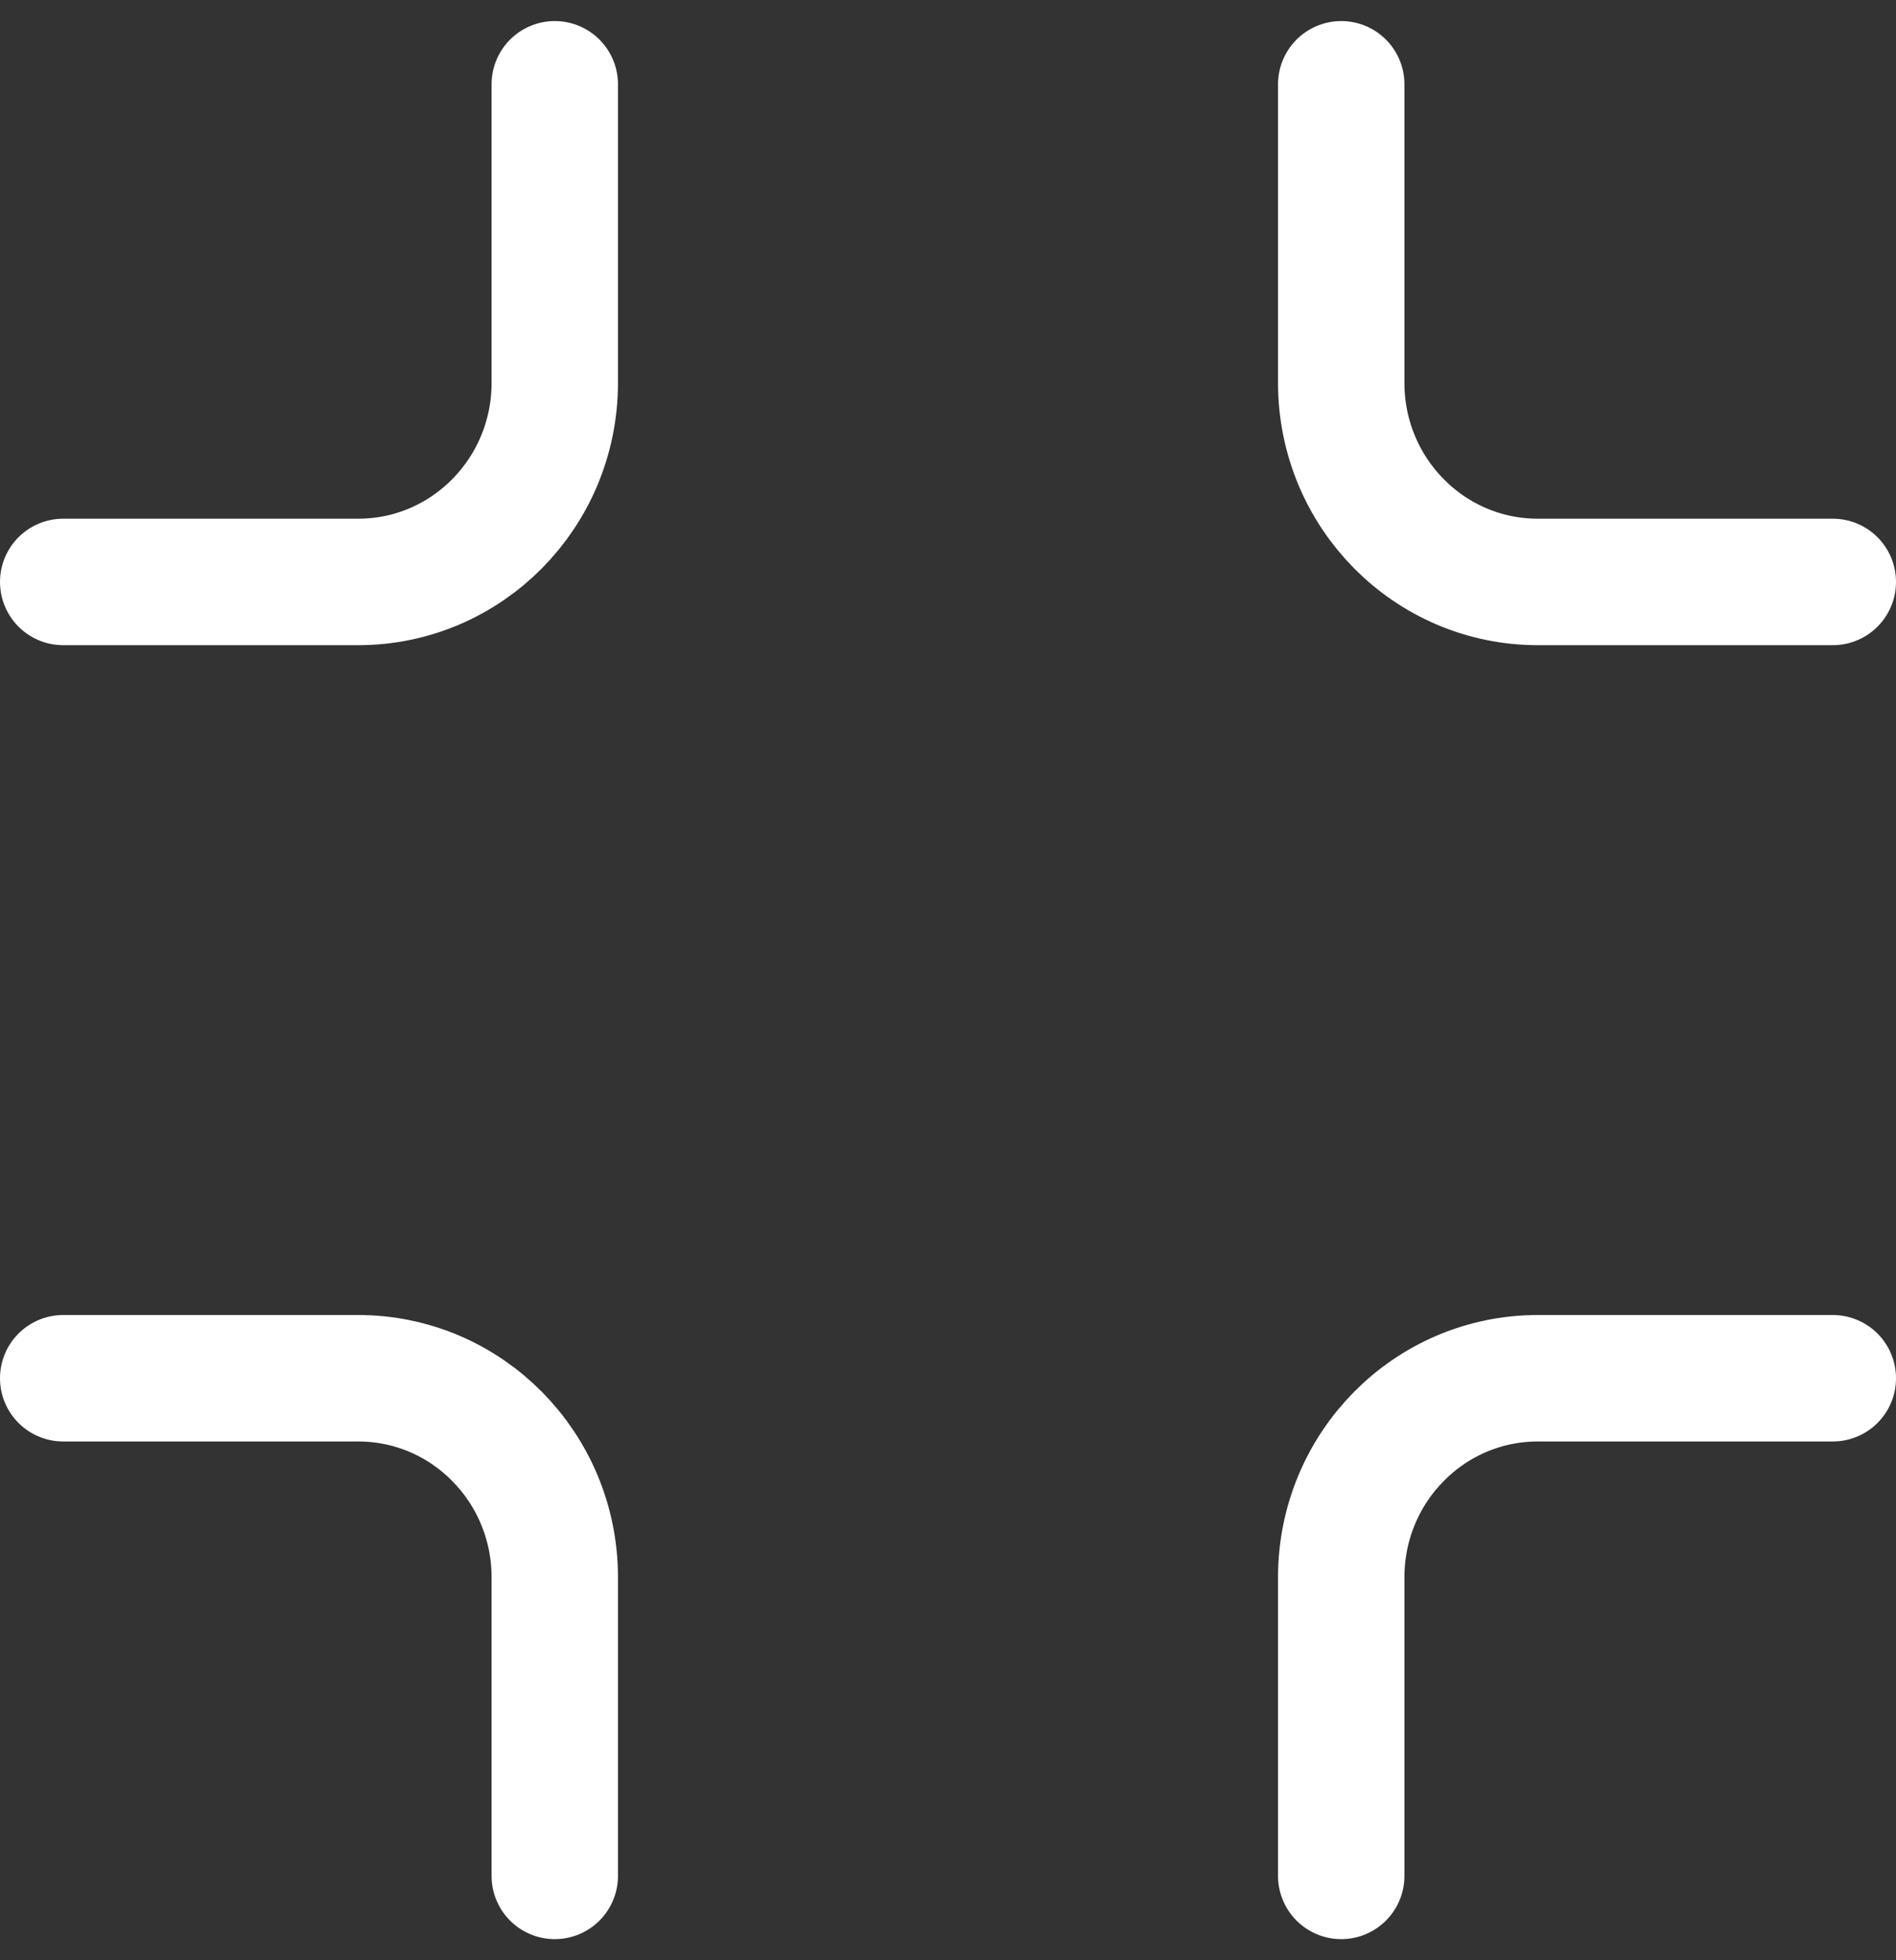 <?xml version="1.0" encoding="UTF-8"?>
<svg width="30px" height="31px" viewBox="0 0 30 31" version="1.1" xmlns="http://www.w3.org/2000/svg" xmlns:xlink="http://www.w3.org/1999/xlink">
    <rect x="0" y="0" width="30" height="31" fill="#333333" stroke="none"/>
    <!-- Generator: Sketch 61.1 (89650) - https://sketch.com -->
    <title>svg/white/minimize</title>
    <desc>Created with Sketch.</desc>
    <g id="**-Sticker-Sheets" stroke="none" stroke-width="1" fill="none" fill-rule="evenodd" stroke-linecap="round" stroke-linejoin="round">
        <g id="sticker-sheet--all--page-4" transform="translate(-866, -1812)" stroke="#FFFFFF" stroke-width="2">
            <g id="icon-preview-row-copy-166" transform="translate(0, 1785)">
                <g id="Icon-Row">
                    <g id="minimize" transform="translate(857, 18.214)">
                        <path d="M17.778,10.119 L17.778,14.841 C17.778,16.58 16.385,17.989 14.667,17.989 L10,17.989 M38,17.989 L33.333,17.989 C31.615,17.989 30.222,16.58 30.222,14.841 L30.222,10.119 M30.222,38.452 L30.222,33.73 C30.222,31.991 31.615,30.582 33.333,30.582 L38,30.582 M10,30.582 L14.667,30.582 C16.385,30.582 17.778,31.991 17.778,33.73 L17.778,38.452"></path>
                    </g>
                </g>
            </g>
        </g>
    </g>
</svg>
